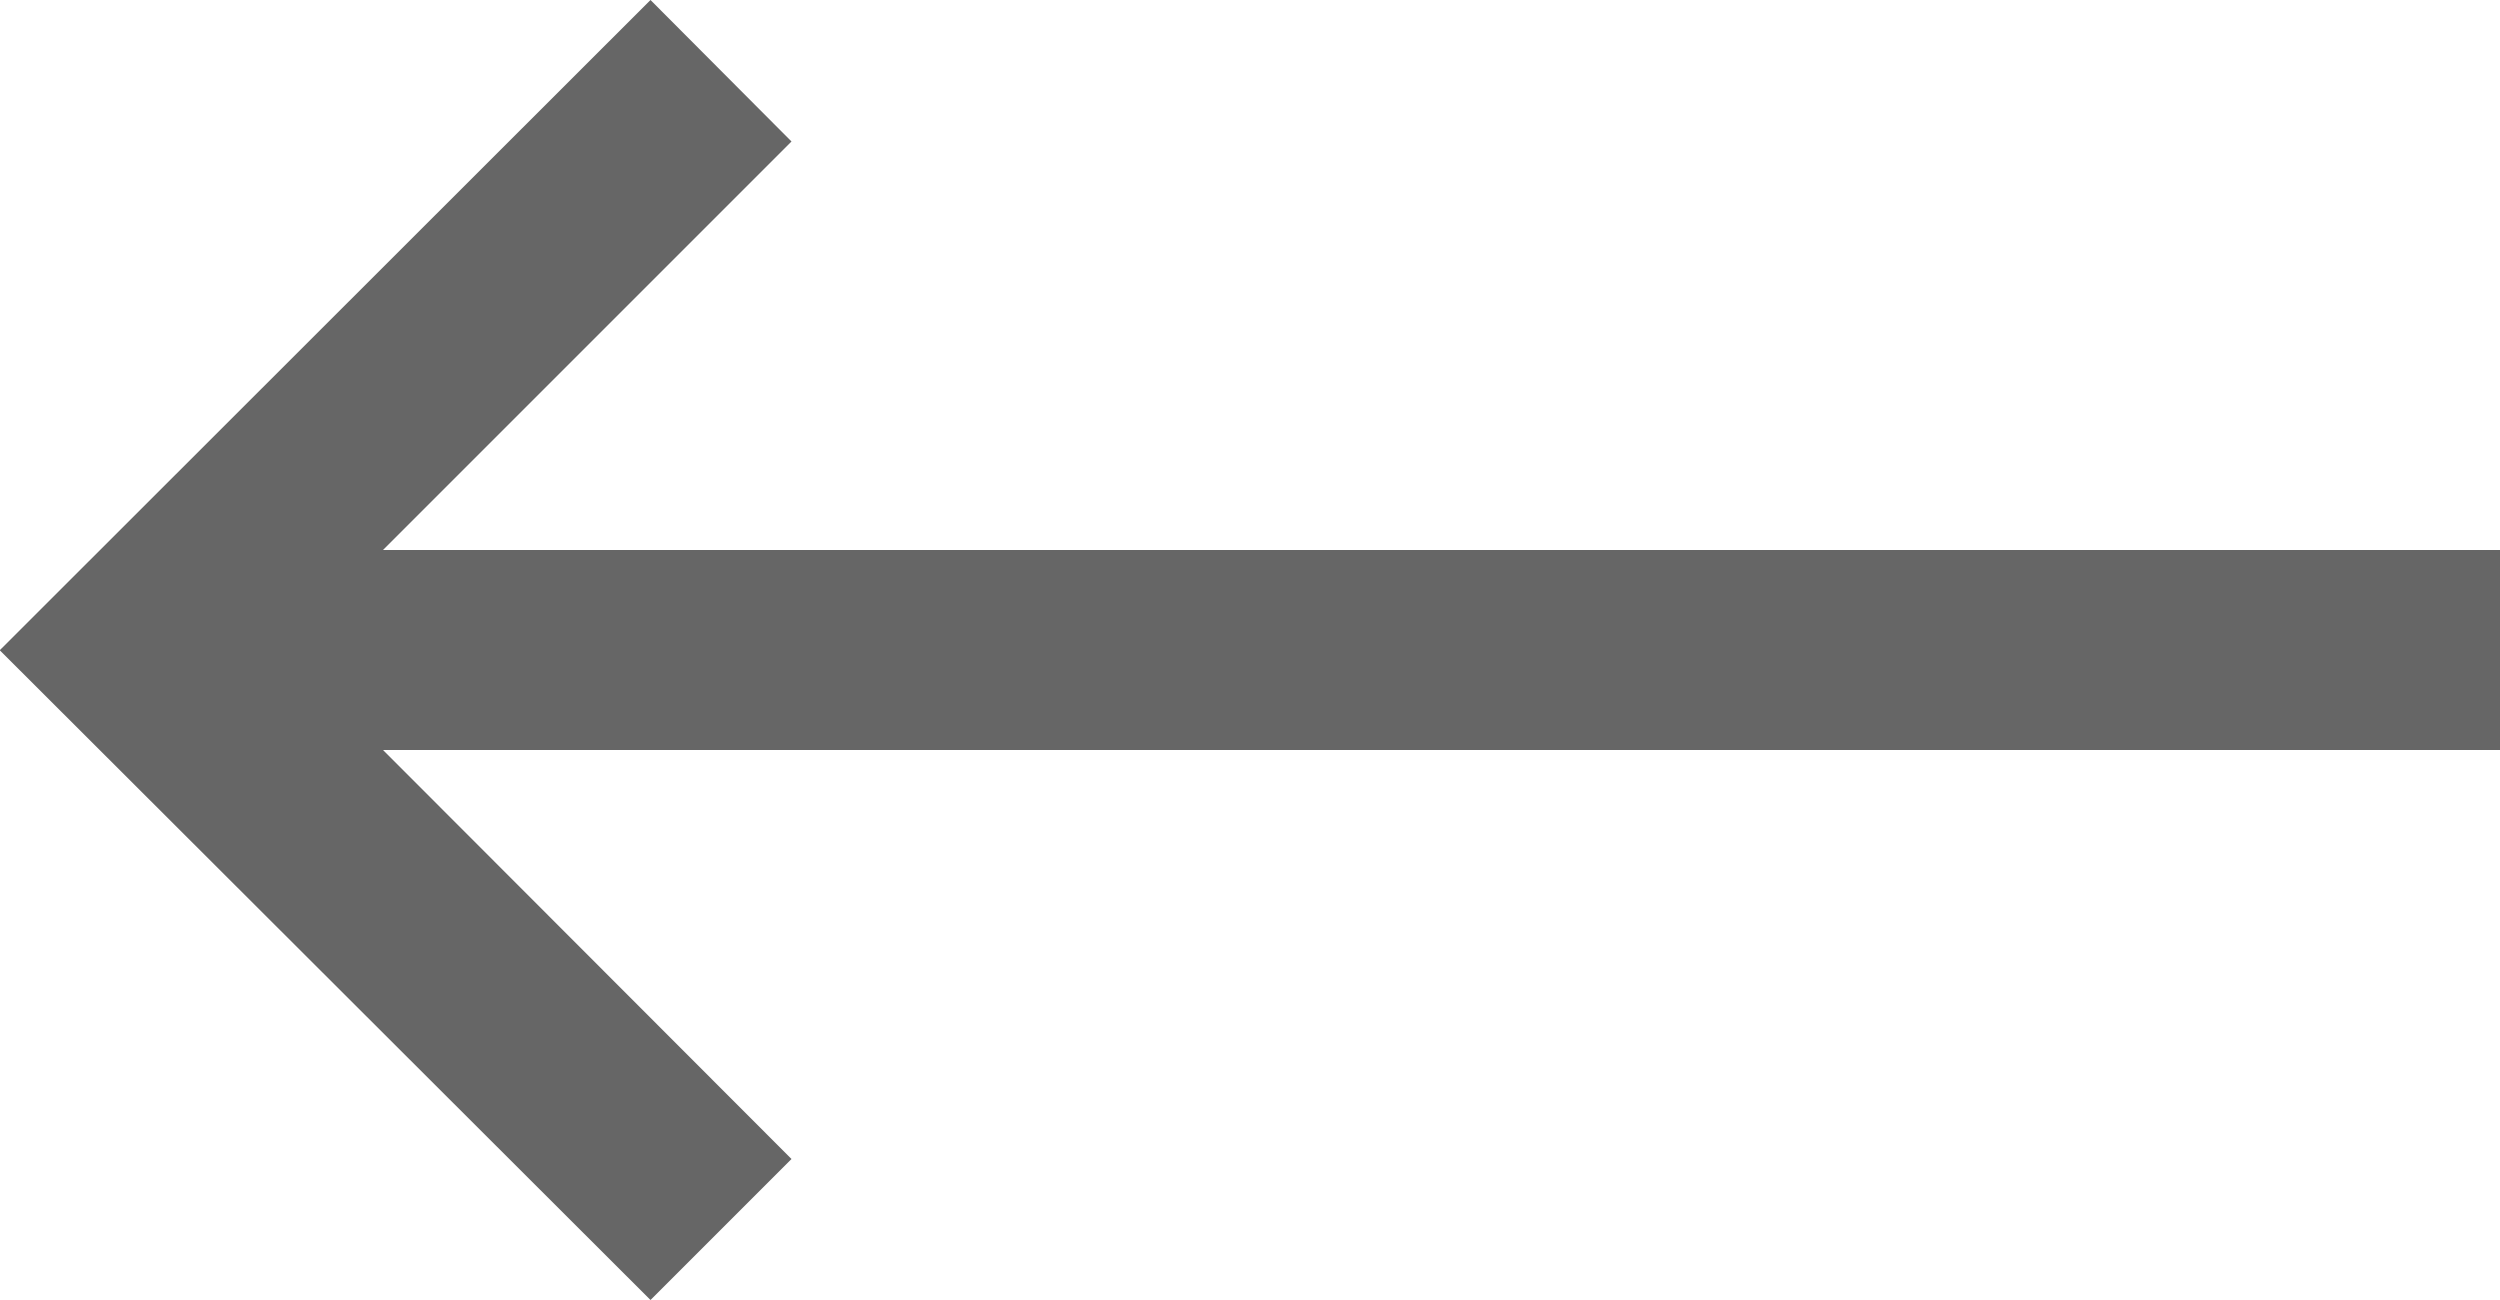 <svg id="Layer_1" data-name="Layer 1" xmlns="http://www.w3.org/2000/svg" viewBox="0 0 50 26"><defs><style>.cls-1{fill:#666;}</style></defs><title>Vector Smart Object23</title><polygon class="cls-1" points="50 11 7.66 11 15.83 2.83 13.01 0 0 13 0 13 0 13.01 13.01 26 15.83 23.18 7.66 15 50 15 50 11"/></svg>